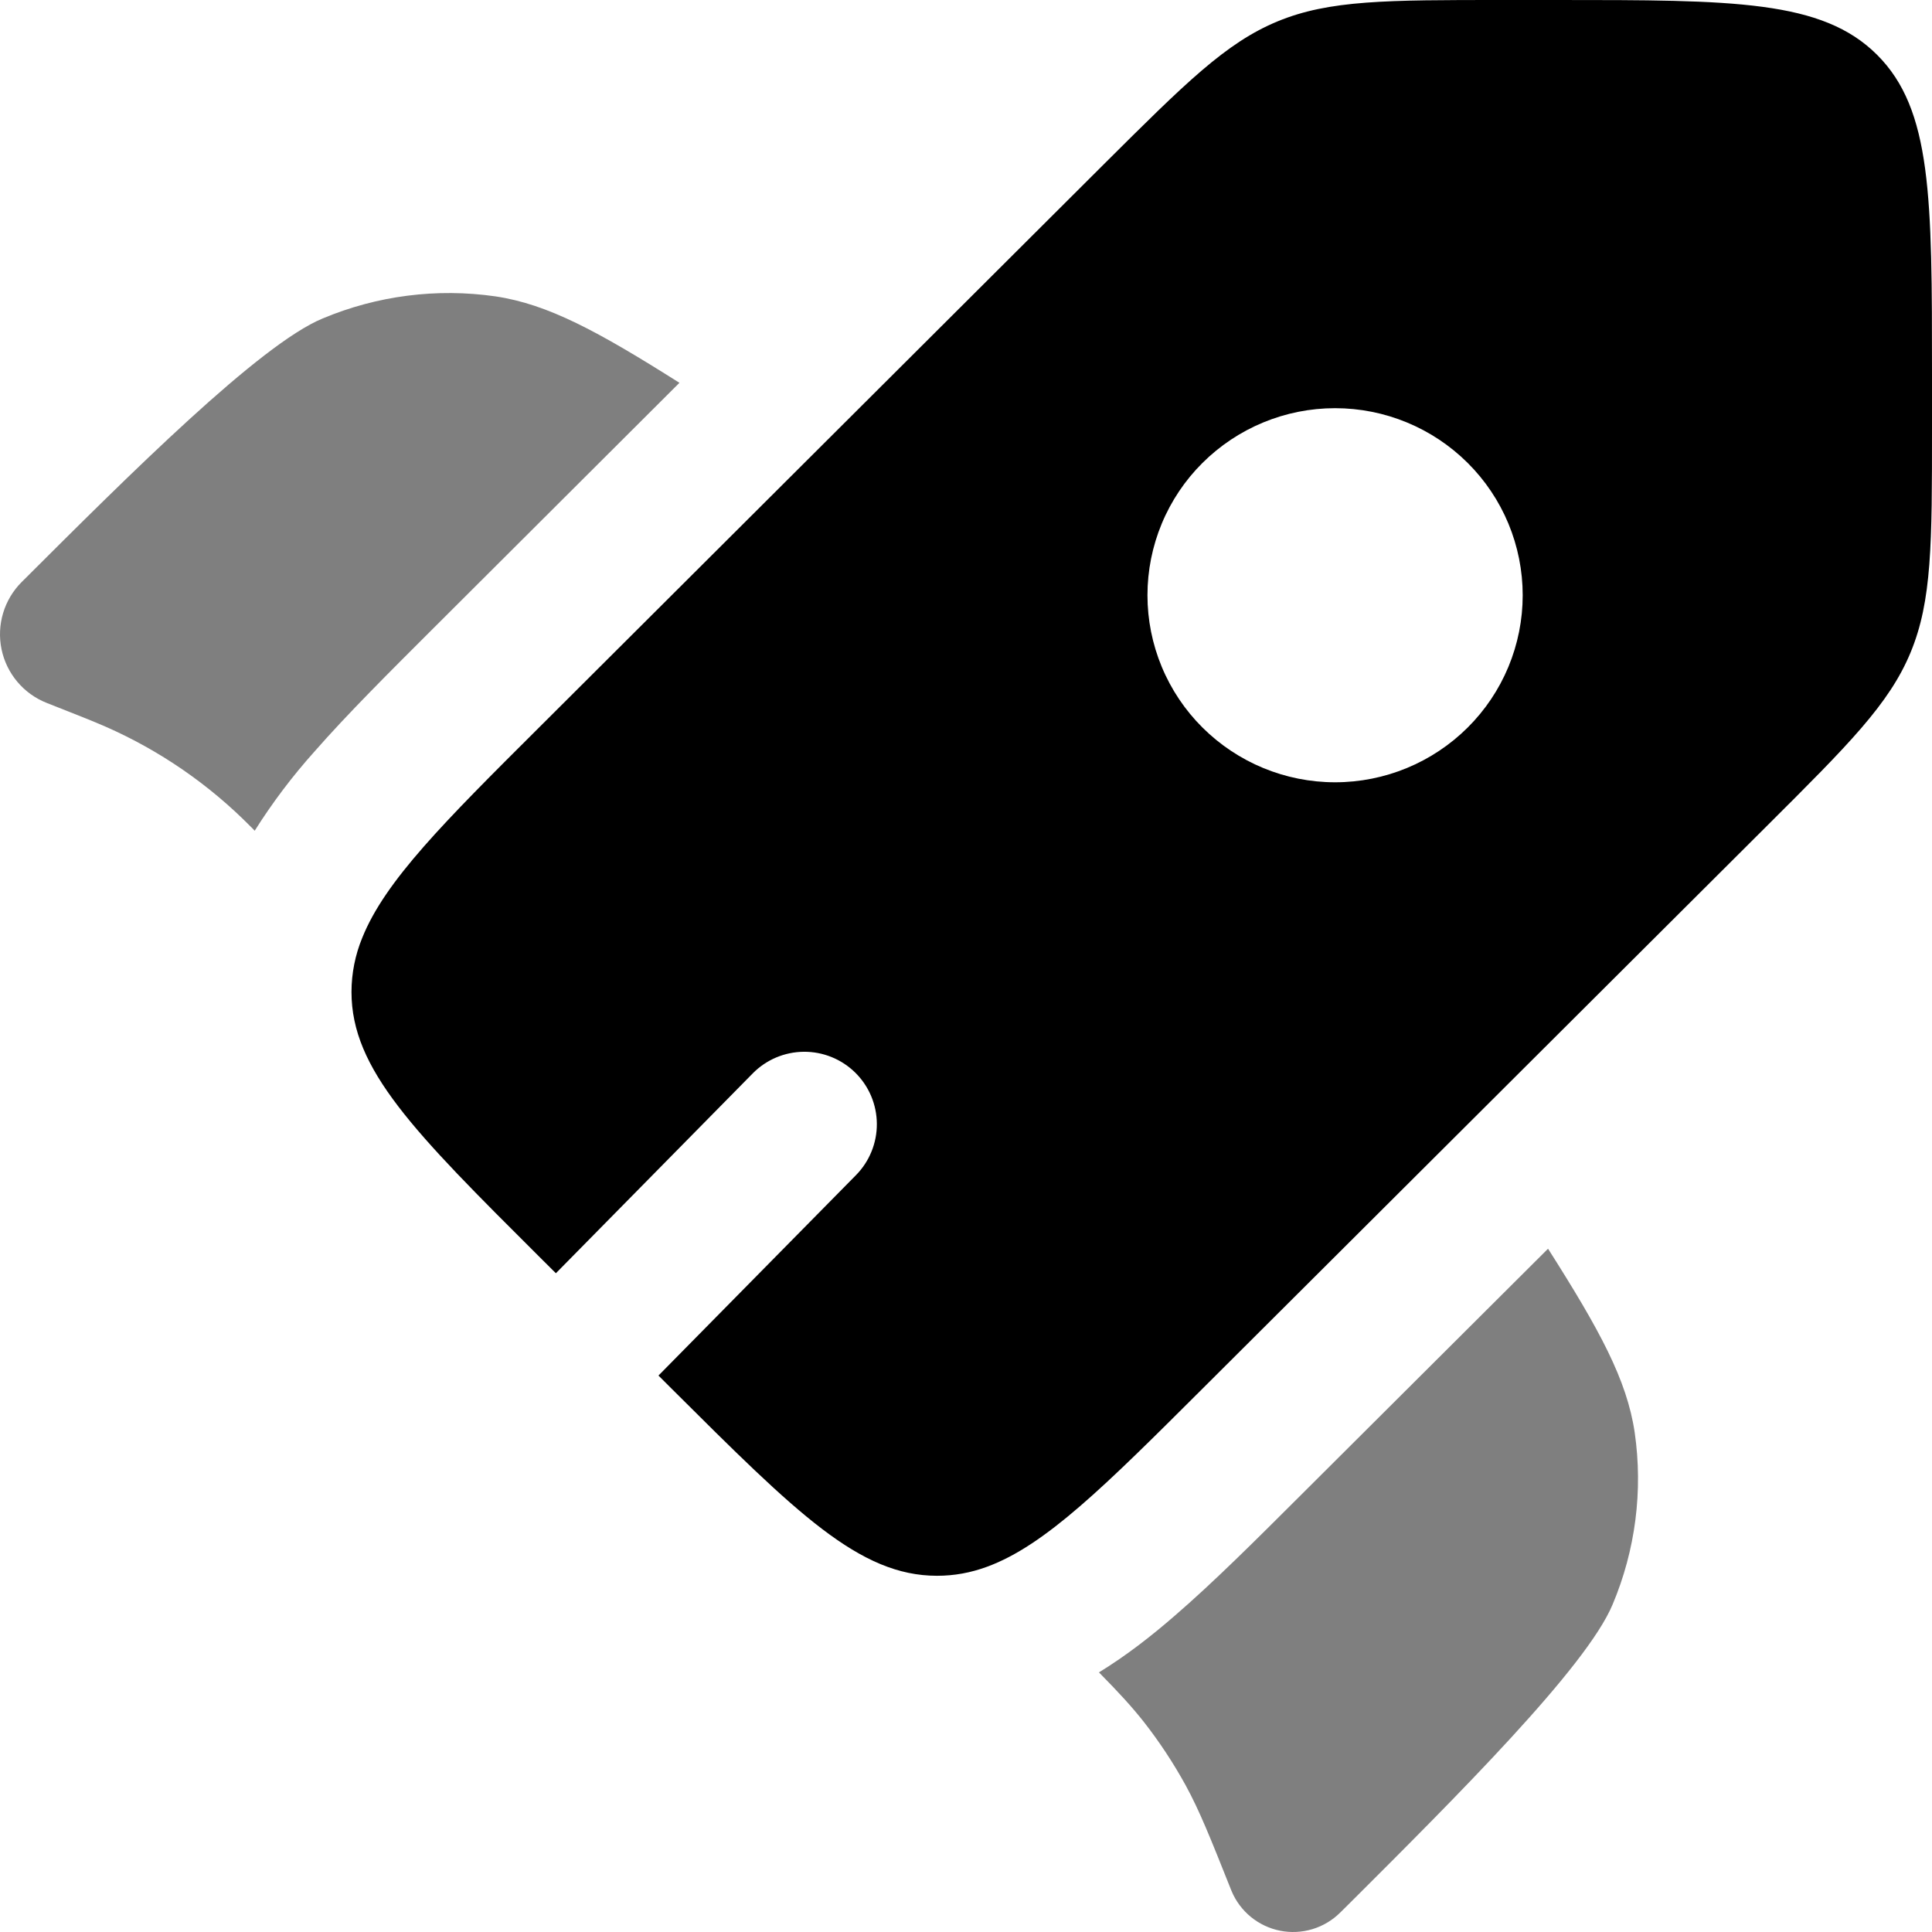 <svg width="143" height="143" viewBox="0 0 143 143" fill="none" xmlns="http://www.w3.org/2000/svg">
<path fill-rule="evenodd" clip-rule="evenodd" d="M88.998 102.792L130.803 61.109C136.823 55.11 139.833 52.108 141.413 48.297C143 44.471 143 40.232 143 31.745V27.691C143 14.636 143 8.108 138.932 4.054C134.864 -4.26159e-07 128.322 0 115.23 0H111.155C102.647 0 98.393 -3.19619e-07 94.567 1.58C90.735 3.16 87.725 6.163 81.698 12.162L39.901 53.845C32.865 60.852 28.504 65.206 26.816 69.403C26.29 70.677 26.018 72.042 26.016 73.421C26.016 79.155 30.642 83.774 39.901 93.004L41.145 94.241L55.716 79.448C56.21 78.946 56.798 78.547 57.447 78.272C58.096 77.998 58.792 77.854 59.497 77.848C60.201 77.843 60.9 77.977 61.553 78.241C62.206 78.506 62.8 78.897 63.302 79.391C63.803 79.885 64.203 80.474 64.478 81.122C64.752 81.771 64.896 82.468 64.901 83.172C64.907 83.876 64.773 84.575 64.508 85.228C64.244 85.881 63.853 86.475 63.359 86.977L48.738 101.813L49.717 102.792C58.976 112.015 63.609 116.634 69.358 116.634C70.63 116.634 71.846 116.412 73.068 115.962C77.379 114.375 81.784 109.985 88.998 102.792ZM108.638 53.845C106.03 56.443 102.499 57.902 98.818 57.902C95.137 57.902 91.606 56.443 88.998 53.845C87.709 52.561 86.686 51.036 85.989 49.356C85.291 47.677 84.931 45.876 84.931 44.057C84.931 42.238 85.291 40.437 85.989 38.757C86.686 37.078 87.709 35.552 88.998 34.269C91.606 31.671 95.137 30.212 98.818 30.212C102.499 30.212 106.03 31.671 108.638 34.269C109.927 35.552 110.95 37.078 111.648 38.757C112.345 40.437 112.705 42.238 112.705 44.057C112.705 45.876 112.345 47.677 111.648 49.356C110.95 51.036 109.927 52.561 108.638 53.845Z" fill="black"/>
<path opacity="0.5" d="M50.29 28.334L32.108 46.473C28.769 49.805 25.702 52.858 23.278 55.625C21.64 57.451 20.16 59.412 18.852 61.488L18.681 61.309L18.002 60.637C14.839 57.571 11.121 55.135 7.048 53.459L6.169 53.101L3.459 52.029C2.615 51.696 1.867 51.158 1.283 50.464C0.699 49.77 0.297 48.942 0.113 48.053C-0.071 47.165 -0.03 46.245 0.231 45.376C0.491 44.508 0.965 43.717 1.607 43.077C9.615 35.084 19.231 25.496 23.879 23.573C27.913 21.88 32.331 21.314 36.662 21.935C40.566 22.514 44.255 24.523 50.29 28.334ZM81.341 123.784C82.807 125.271 83.772 126.322 84.659 127.444C85.817 128.924 86.854 130.497 87.762 132.149C88.777 134.008 89.571 135.988 91.151 139.956C91.462 140.706 91.953 141.367 92.581 141.881C93.209 142.395 93.953 142.747 94.749 142.905C95.544 143.064 96.367 143.023 97.144 142.788C97.92 142.553 98.627 142.131 99.201 141.558L99.802 140.964C107.81 132.978 117.426 123.39 119.357 118.764C121.052 114.746 121.618 110.34 120.994 106.024C120.415 102.127 118.406 98.445 114.581 92.425L96.334 110.614C92.917 114.024 89.785 117.149 86.947 119.594C85.252 121.067 83.393 122.525 81.341 123.784Z" fill="black"/>
</svg>
